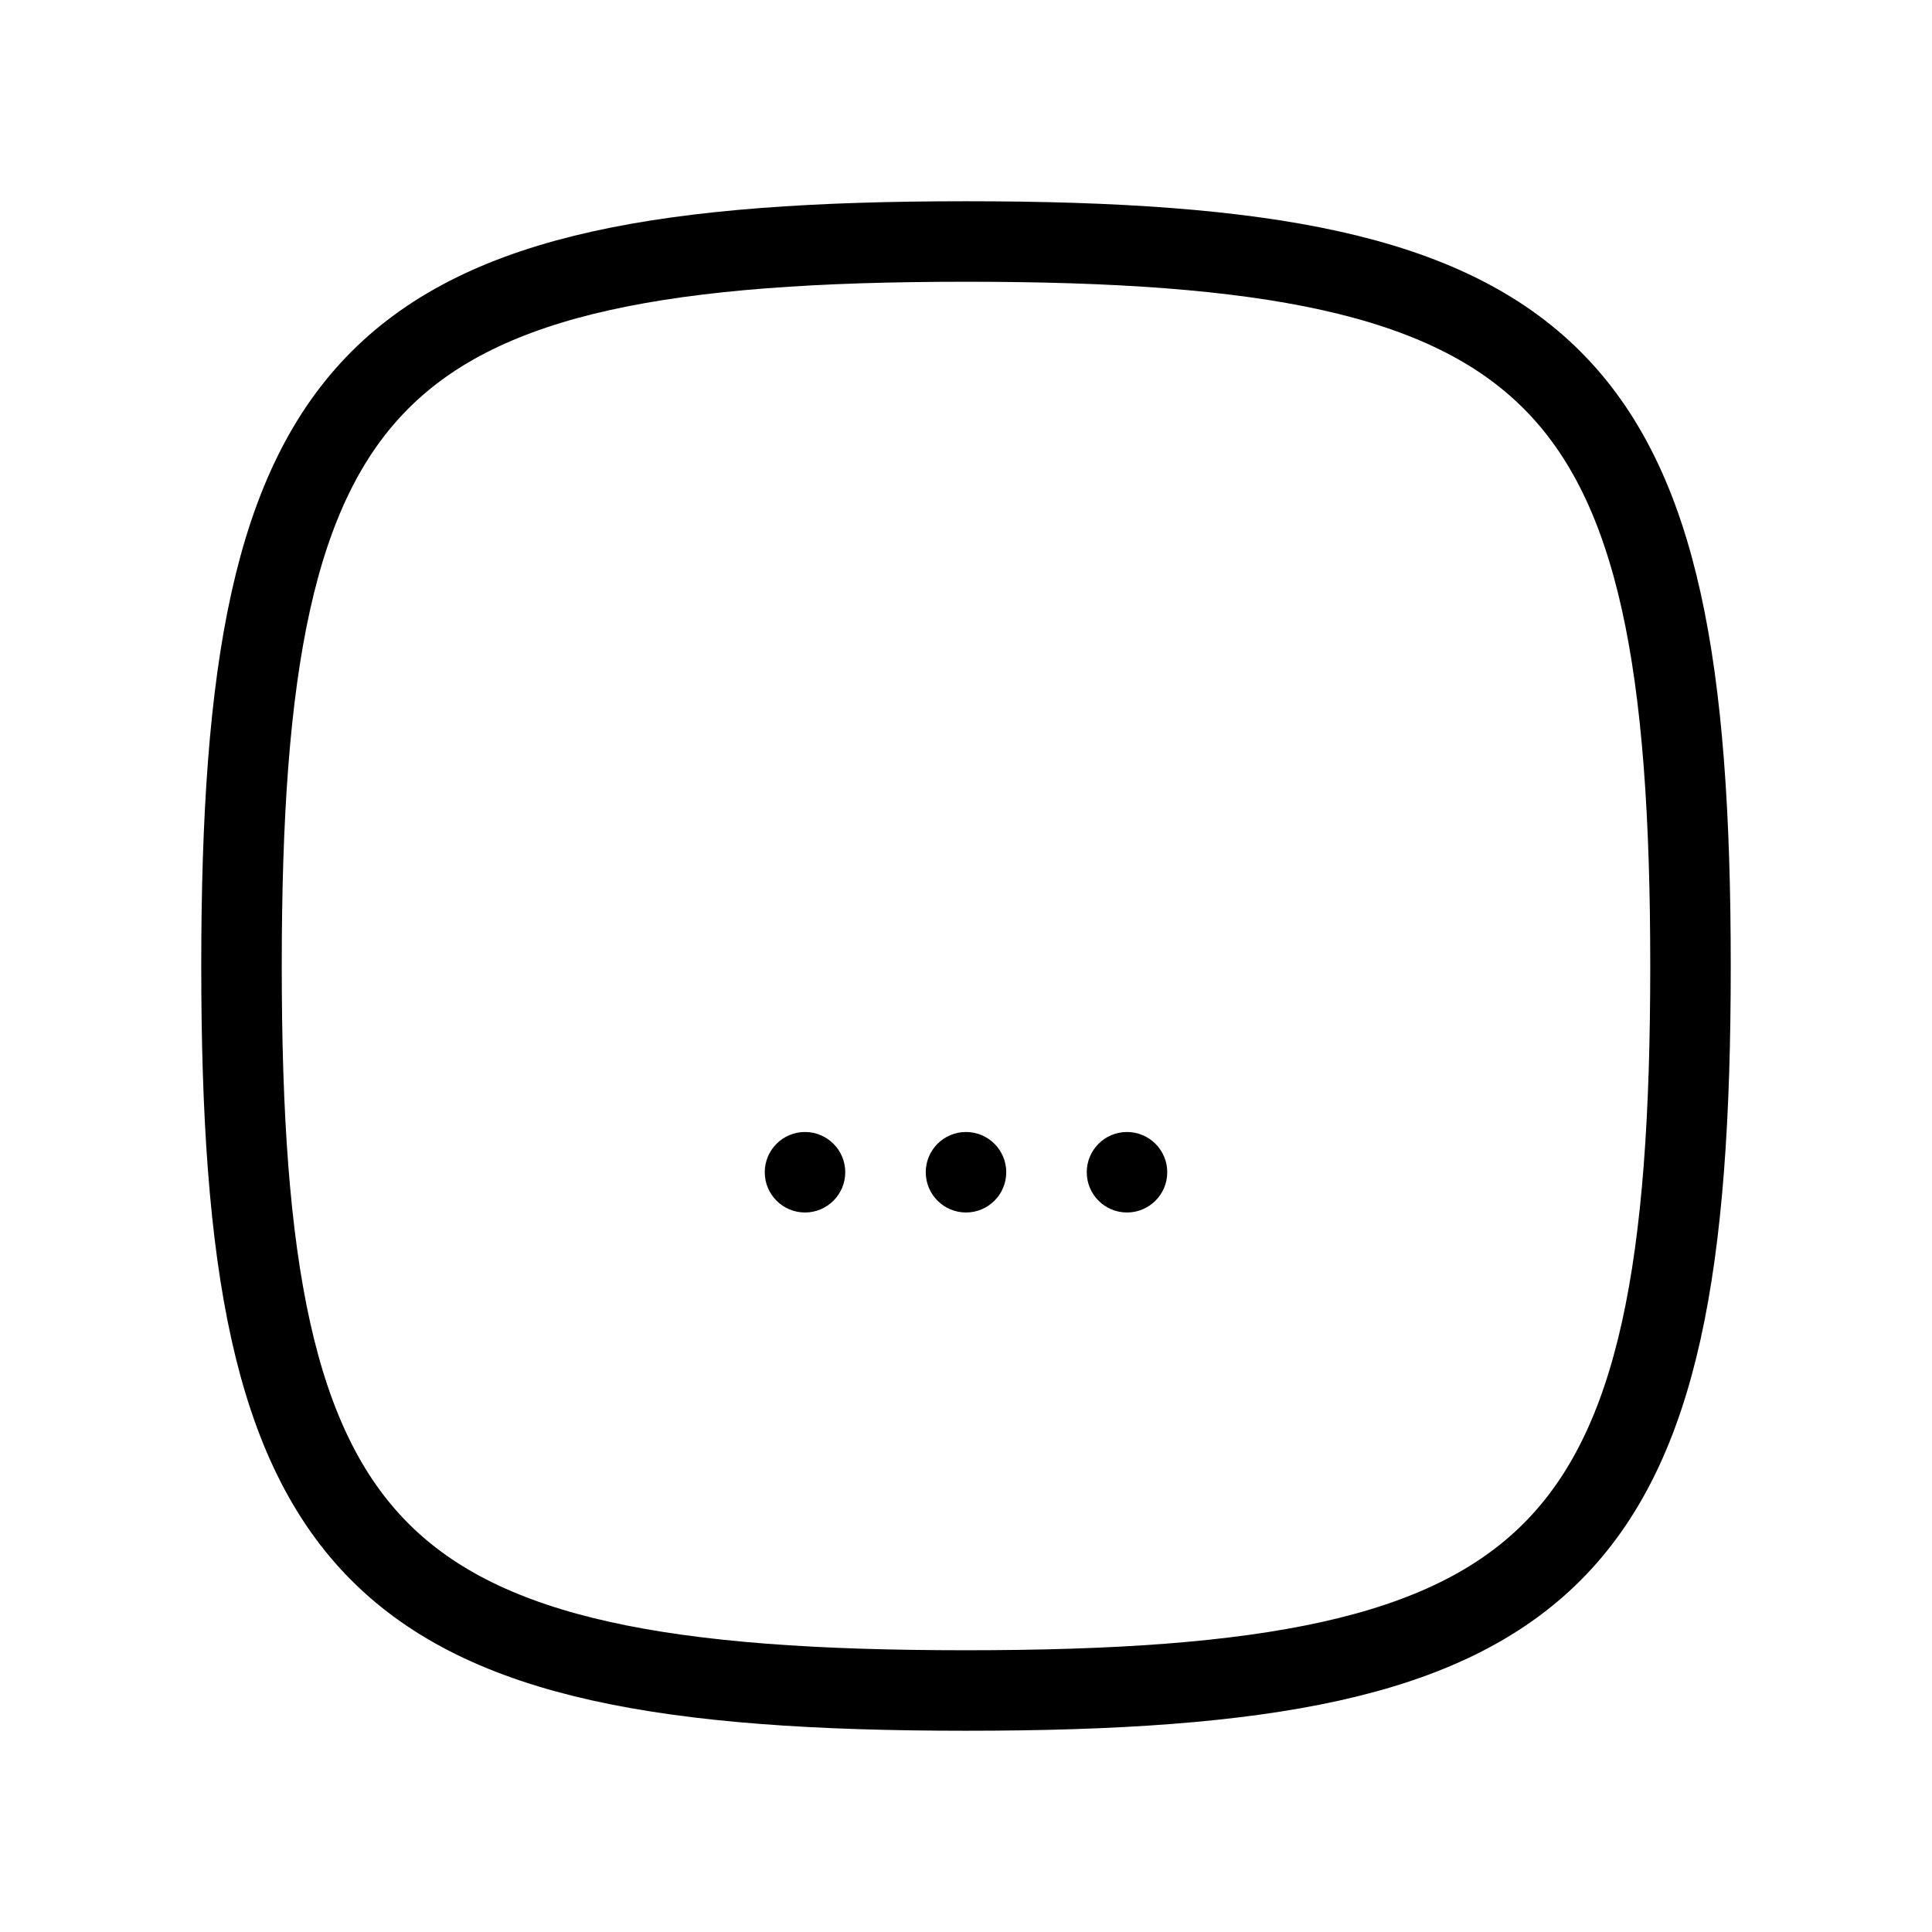 <svg width="24" height="24" viewBox="0 0 24 24" fill="none" xmlns="http://www.w3.org/2000/svg">
<path d="M3 12C3 4.588 4.588 3 12 3C19.412 3 21 4.588 21 12C21 19.412 19.412 21 12 21C4.588 21 3 19.412 3 12Z" stroke="currentColor"/>
<circle cx="12" cy="14.562" r="0.5" fill="currentColor"/>
<circle cx="10" cy="14.562" r="0.5" fill="currentColor"/>
<circle cx="14" cy="14.562" r="0.5" fill="currentColor"/>
</svg>
